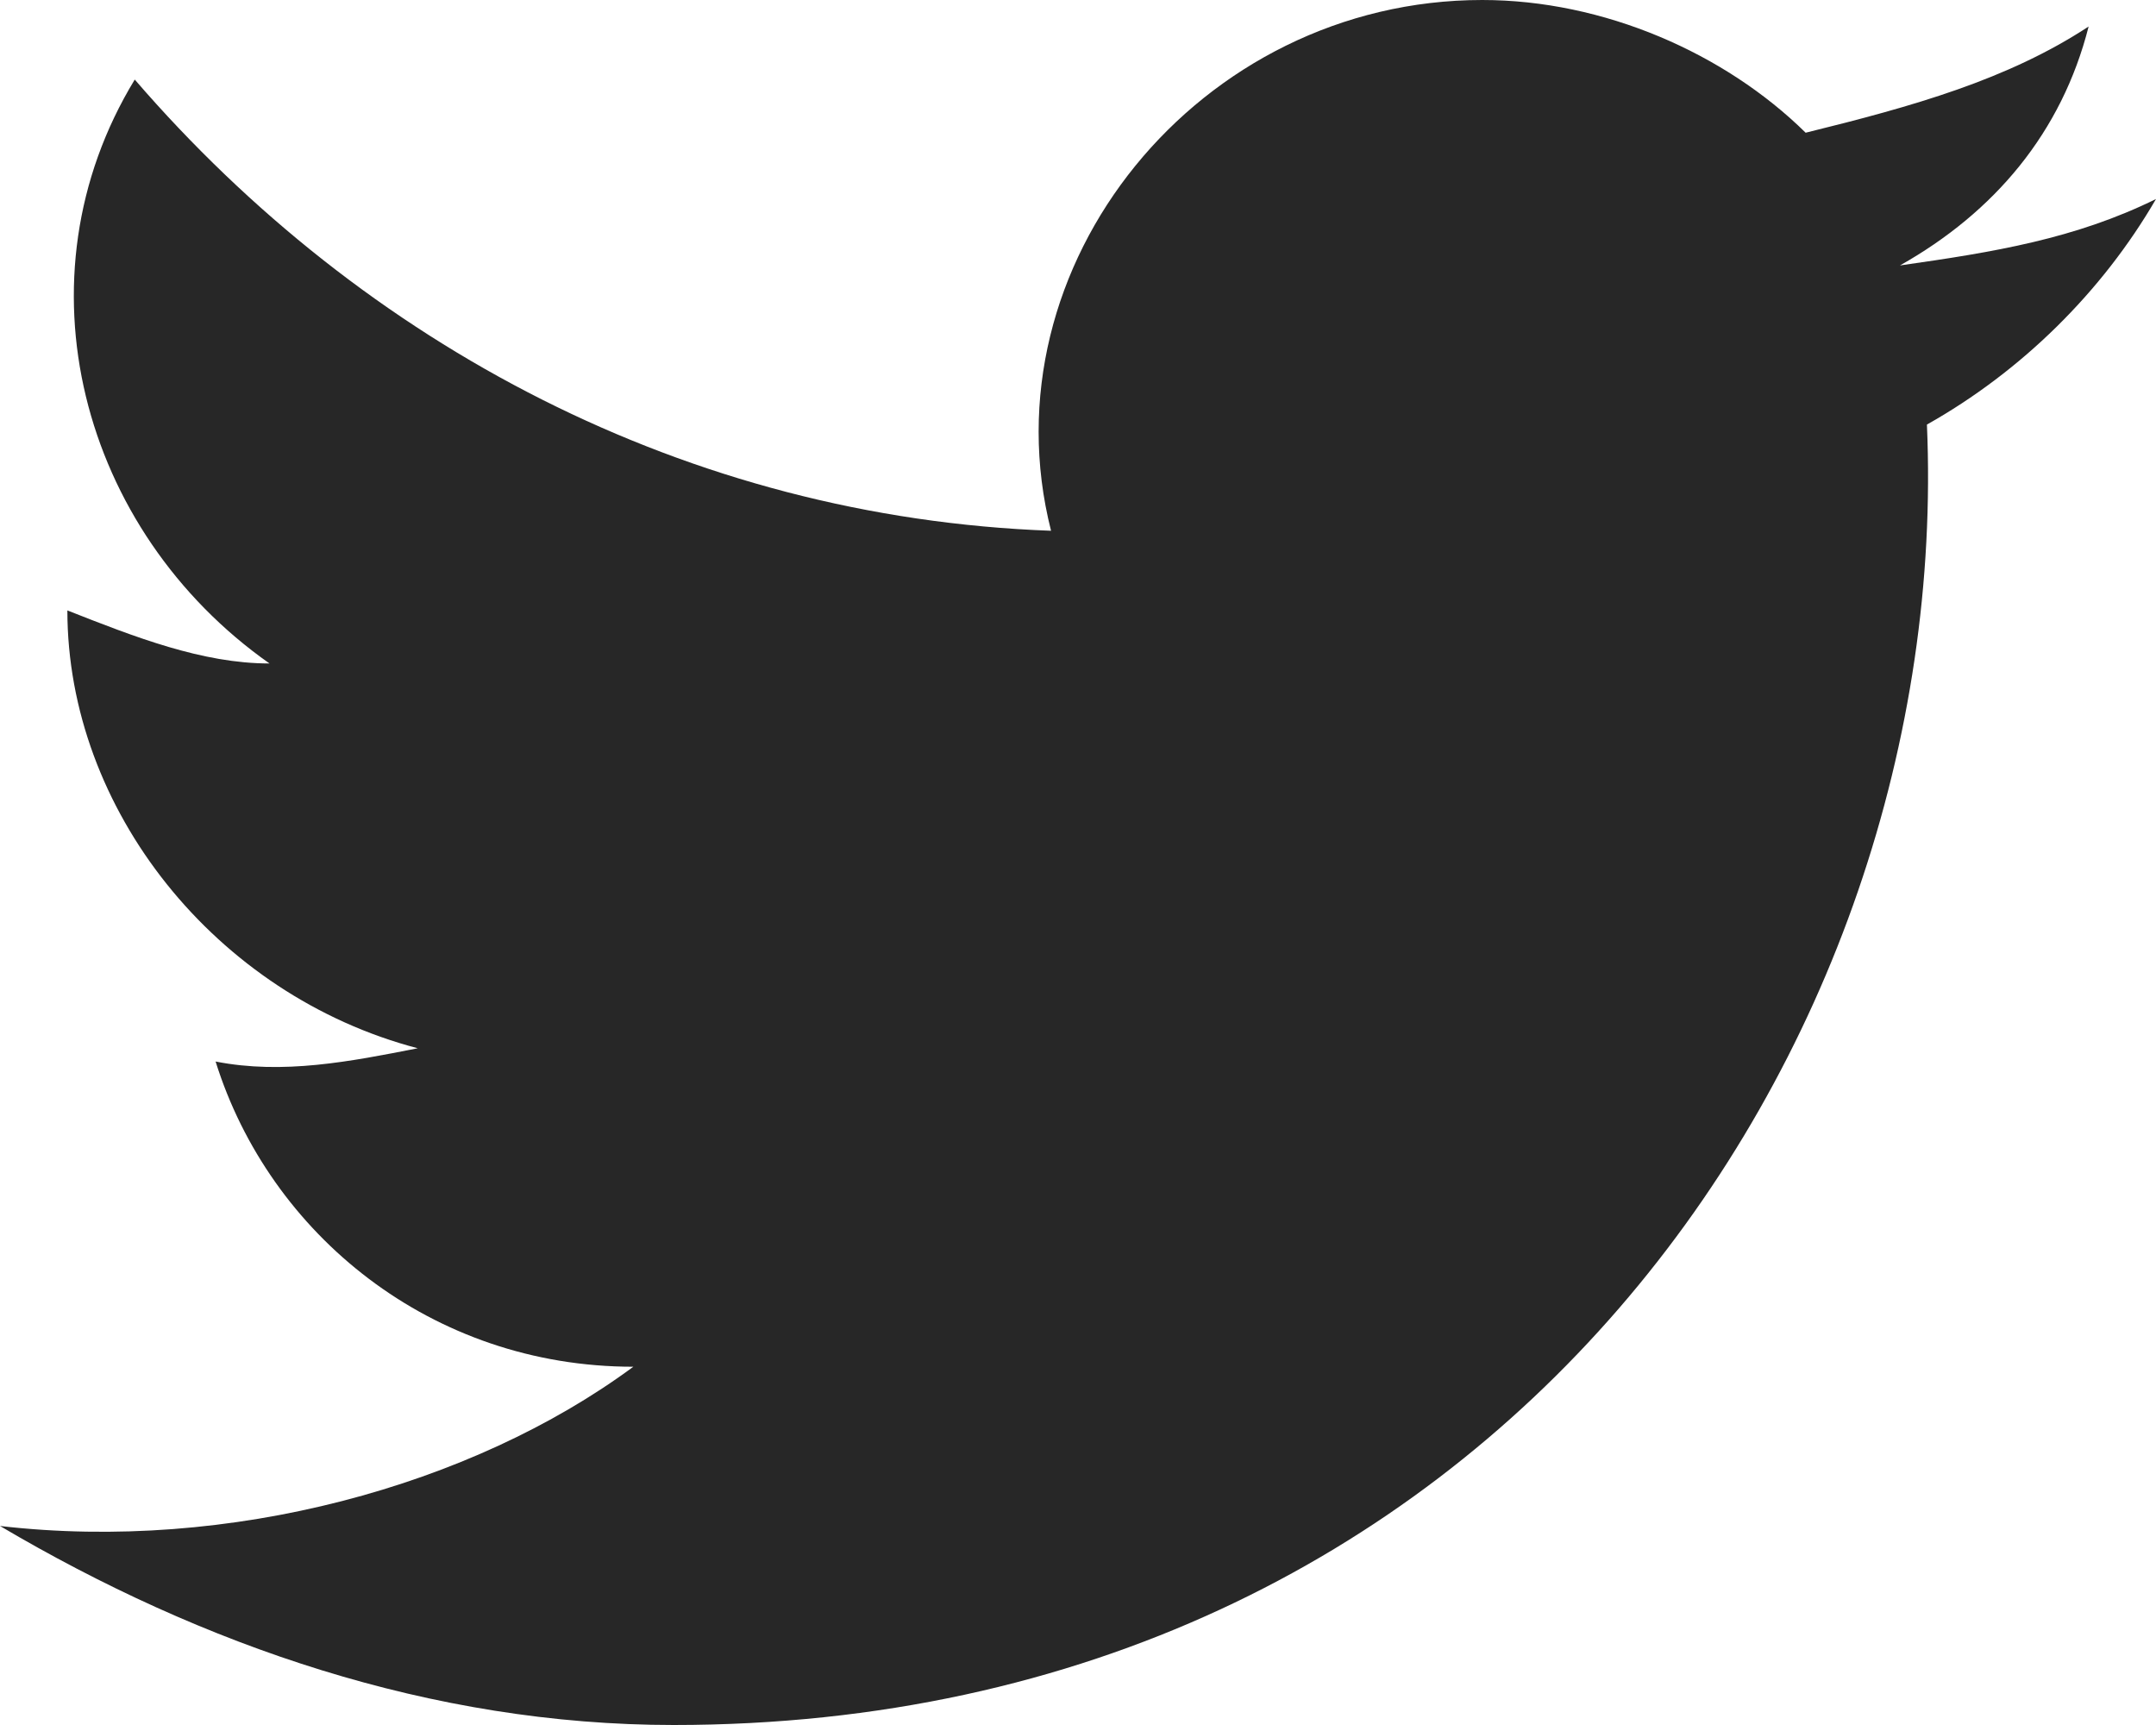 <svg width="20" height="16" viewBox="0 0 20 16" fill="none" xmlns="http://www.w3.org/2000/svg">
<path d="M20 1.846C19.25 2.215 18.5 2.338 17.625 2.462C18.5 1.969 19.125 1.231 19.375 0.246C18.625 0.738 17.75 0.985 16.75 1.231C16 0.492 14.875 0 13.75 0C11.125 0 9.125 2.462 9.75 4.923C6.375 4.8 3.375 3.2 1.25 0.738C0.125 2.585 0.75 4.923 2.5 6.154C1.875 6.154 1.25 5.908 0.625 5.662C0.625 7.508 2 9.231 3.875 9.723C3.25 9.846 2.625 9.969 2 9.846C2.5 11.446 4 12.677 5.875 12.677C4.375 13.785 2.125 14.4 0 14.154C1.875 15.261 4 16 6.25 16C13.875 16 18.125 9.723 17.875 3.938C18.75 3.446 19.5 2.708 20 1.846Z" fill="#272727"/>
</svg>
